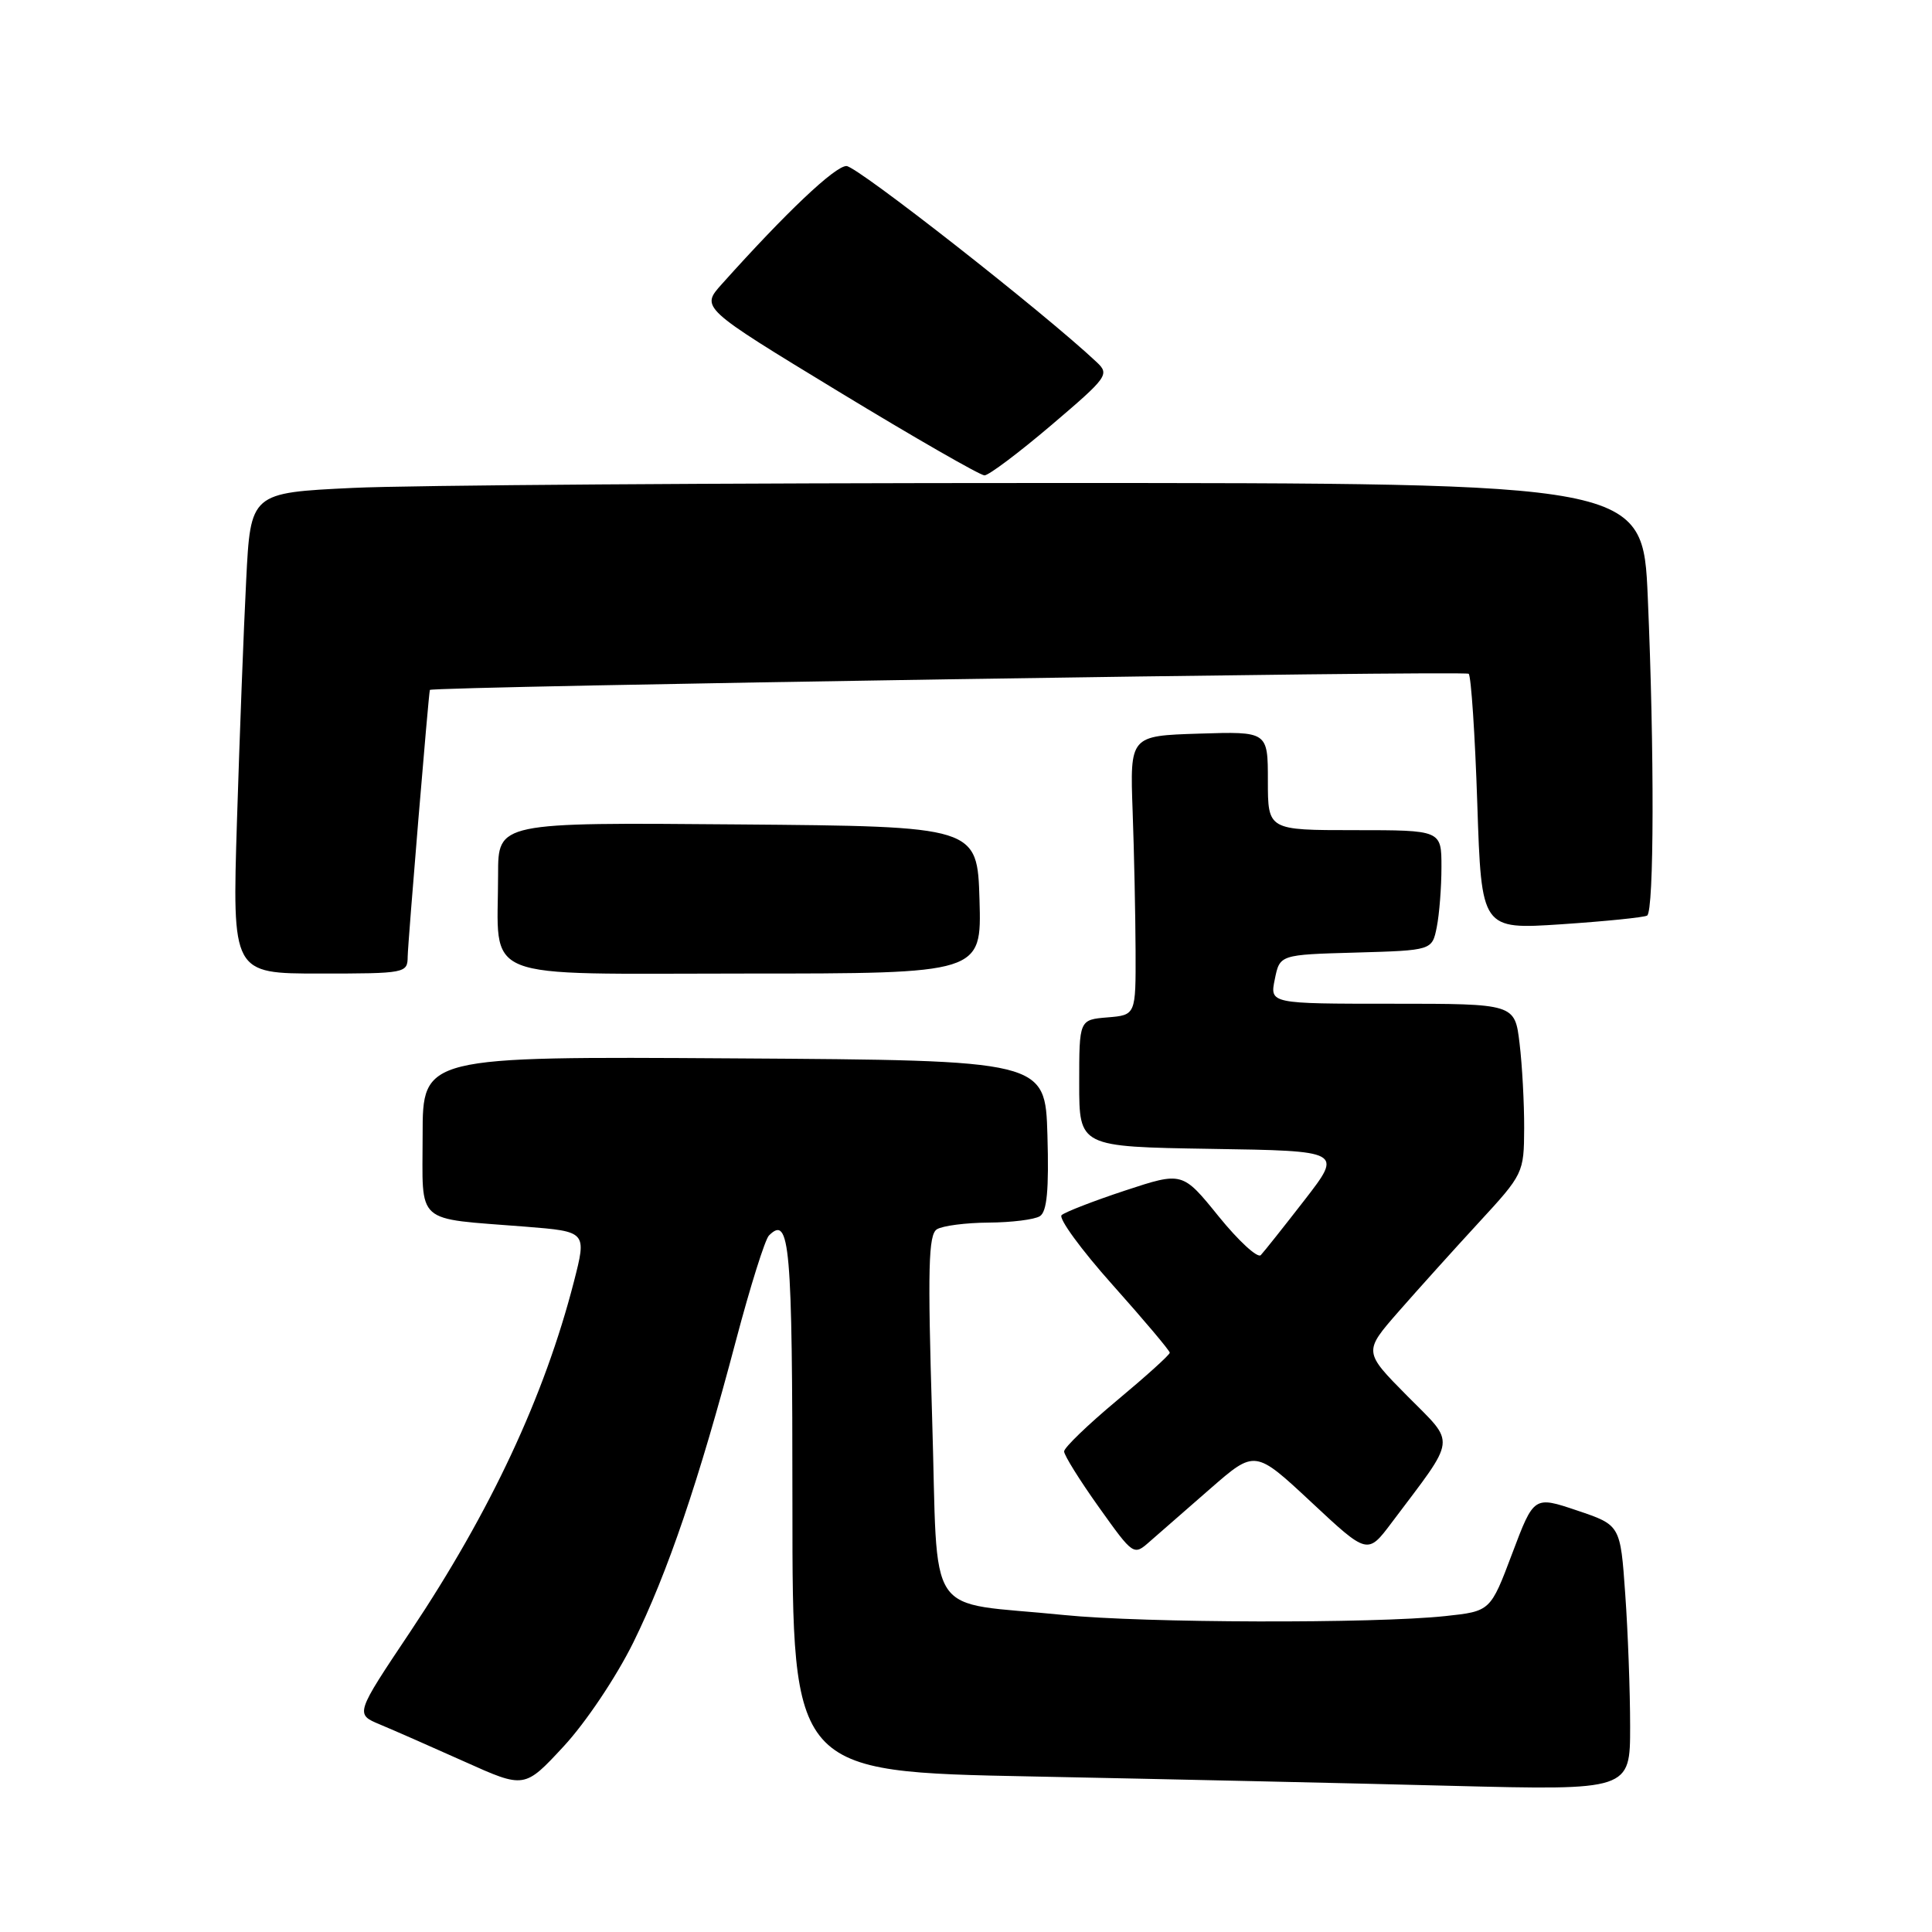 <?xml version="1.0" encoding="UTF-8" standalone="no"?>
<!DOCTYPE svg PUBLIC "-//W3C//DTD SVG 1.1//EN" "http://www.w3.org/Graphics/SVG/1.1/DTD/svg11.dtd" >
<svg xmlns="http://www.w3.org/2000/svg" xmlns:xlink="http://www.w3.org/1999/xlink" version="1.1" viewBox="0 0 256 256">
 <g >
 <path fill="currentColor"
d=" M 83.91 217.65 C 88.47 208.39 92.58 196.31 97.53 177.58 C 99.41 170.47 101.37 164.23 101.89 163.71 C 104.66 160.94 105.00 164.85 105.00 199.44 C 105.00 234.77 105.00 234.77 136.75 235.39 C 154.21 235.74 179.19 236.29 192.25 236.63 C 216.00 237.23 216.00 237.23 216.00 228.77 C 216.00 224.12 215.71 216.21 215.35 211.20 C 214.71 202.08 214.71 202.08 208.98 200.15 C 203.25 198.22 203.25 198.22 200.37 205.86 C 197.49 213.50 197.49 213.50 191.50 214.14 C 182.06 215.15 151.46 215.06 141.00 214.00 C 122.21 212.08 124.36 215.30 123.51 187.81 C 122.91 168.02 123.02 163.60 124.14 162.89 C 124.89 162.42 127.97 162.02 131.00 162.00 C 134.03 161.98 137.08 161.60 137.79 161.15 C 138.73 160.55 139.00 157.68 138.79 150.42 C 138.50 140.50 138.50 140.50 97.25 140.24 C 56.00 139.98 56.00 139.98 56.00 150.41 C 56.00 162.45 54.78 161.36 69.63 162.54 C 77.75 163.19 77.75 163.19 76.04 169.85 C 72.13 185.04 65.00 200.28 54.35 216.23 C 47.06 227.13 47.06 227.13 50.34 228.50 C 52.14 229.25 57.19 231.47 61.56 233.43 C 69.50 237.00 69.50 237.00 74.69 231.40 C 77.61 228.25 81.65 222.22 83.91 217.65 Z  M 160.40 197.23 C 166.30 192.09 166.30 192.09 173.76 199.05 C 181.21 206.01 181.21 206.01 184.41 201.75 C 193.13 190.15 192.96 191.53 186.46 184.96 C 180.67 179.11 180.67 179.11 185.31 173.80 C 187.86 170.89 192.65 165.57 195.94 162.00 C 201.86 155.58 201.93 155.43 201.96 149.50 C 201.97 146.20 201.70 141.14 201.35 138.25 C 200.72 133.00 200.72 133.00 184.49 133.00 C 168.25 133.00 168.25 133.00 168.92 129.75 C 169.58 126.50 169.58 126.50 179.67 126.22 C 189.76 125.93 189.76 125.93 190.38 122.84 C 190.72 121.14 191.00 117.56 191.00 114.88 C 191.00 110.00 191.00 110.00 179.50 110.00 C 168.00 110.00 168.00 110.00 168.00 103.46 C 168.00 96.92 168.00 96.92 158.86 97.21 C 149.72 97.50 149.72 97.50 150.08 107.50 C 150.28 113.00 150.45 121.33 150.47 126.00 C 150.50 134.50 150.50 134.50 146.75 134.81 C 143.00 135.12 143.00 135.12 143.00 143.54 C 143.00 151.95 143.00 151.95 160.45 152.23 C 177.90 152.50 177.90 152.50 172.87 159.00 C 170.10 162.57 167.49 165.86 167.06 166.31 C 166.64 166.75 164.12 164.44 161.48 161.18 C 156.68 155.25 156.68 155.25 149.09 157.75 C 144.91 159.13 141.13 160.60 140.67 161.01 C 140.22 161.42 143.25 165.58 147.42 170.25 C 151.59 174.92 155.00 178.97 155.00 179.24 C 155.00 179.52 151.85 182.36 148.00 185.57 C 144.15 188.78 141.00 191.82 141.00 192.32 C 141.00 192.83 143.07 196.15 145.60 199.70 C 150.20 206.15 150.21 206.15 152.35 204.26 C 153.53 203.22 157.16 200.06 160.40 197.23 Z  M 54.02 126.75 C 54.04 125.00 56.80 91.78 56.96 91.42 C 57.16 90.96 194.17 88.83 194.61 89.28 C 194.93 89.60 195.45 97.36 195.75 106.52 C 196.30 123.17 196.30 123.17 206.90 122.47 C 212.73 122.08 217.84 121.56 218.25 121.32 C 219.18 120.78 219.22 99.46 218.34 79.16 C 217.69 64.00 217.69 64.00 139.00 64.00 C 95.72 64.00 54.22 64.29 46.76 64.65 C 33.20 65.30 33.20 65.30 32.62 76.90 C 32.29 83.28 31.75 97.61 31.40 108.75 C 30.77 129.00 30.77 129.00 42.38 129.00 C 53.76 129.00 54.00 128.95 54.02 126.75 Z  M 129.79 119.25 C 129.50 109.50 129.50 109.50 97.75 109.24 C 66.00 108.97 66.00 108.97 66.00 115.86 C 66.00 130.26 62.88 129.00 98.66 129.00 C 130.07 129.00 130.07 129.00 129.79 119.25 Z  M 139.31 56.33 C 146.78 49.97 147.05 49.61 145.31 47.98 C 138.34 41.42 113.56 22.00 112.16 22.00 C 110.64 22.00 104.13 28.17 95.65 37.64 C 92.84 40.77 92.84 40.77 111.13 51.89 C 121.18 58.00 129.88 62.99 130.45 62.99 C 131.03 62.98 135.02 59.98 139.31 56.33 Z "/>
</g>
</svg>
